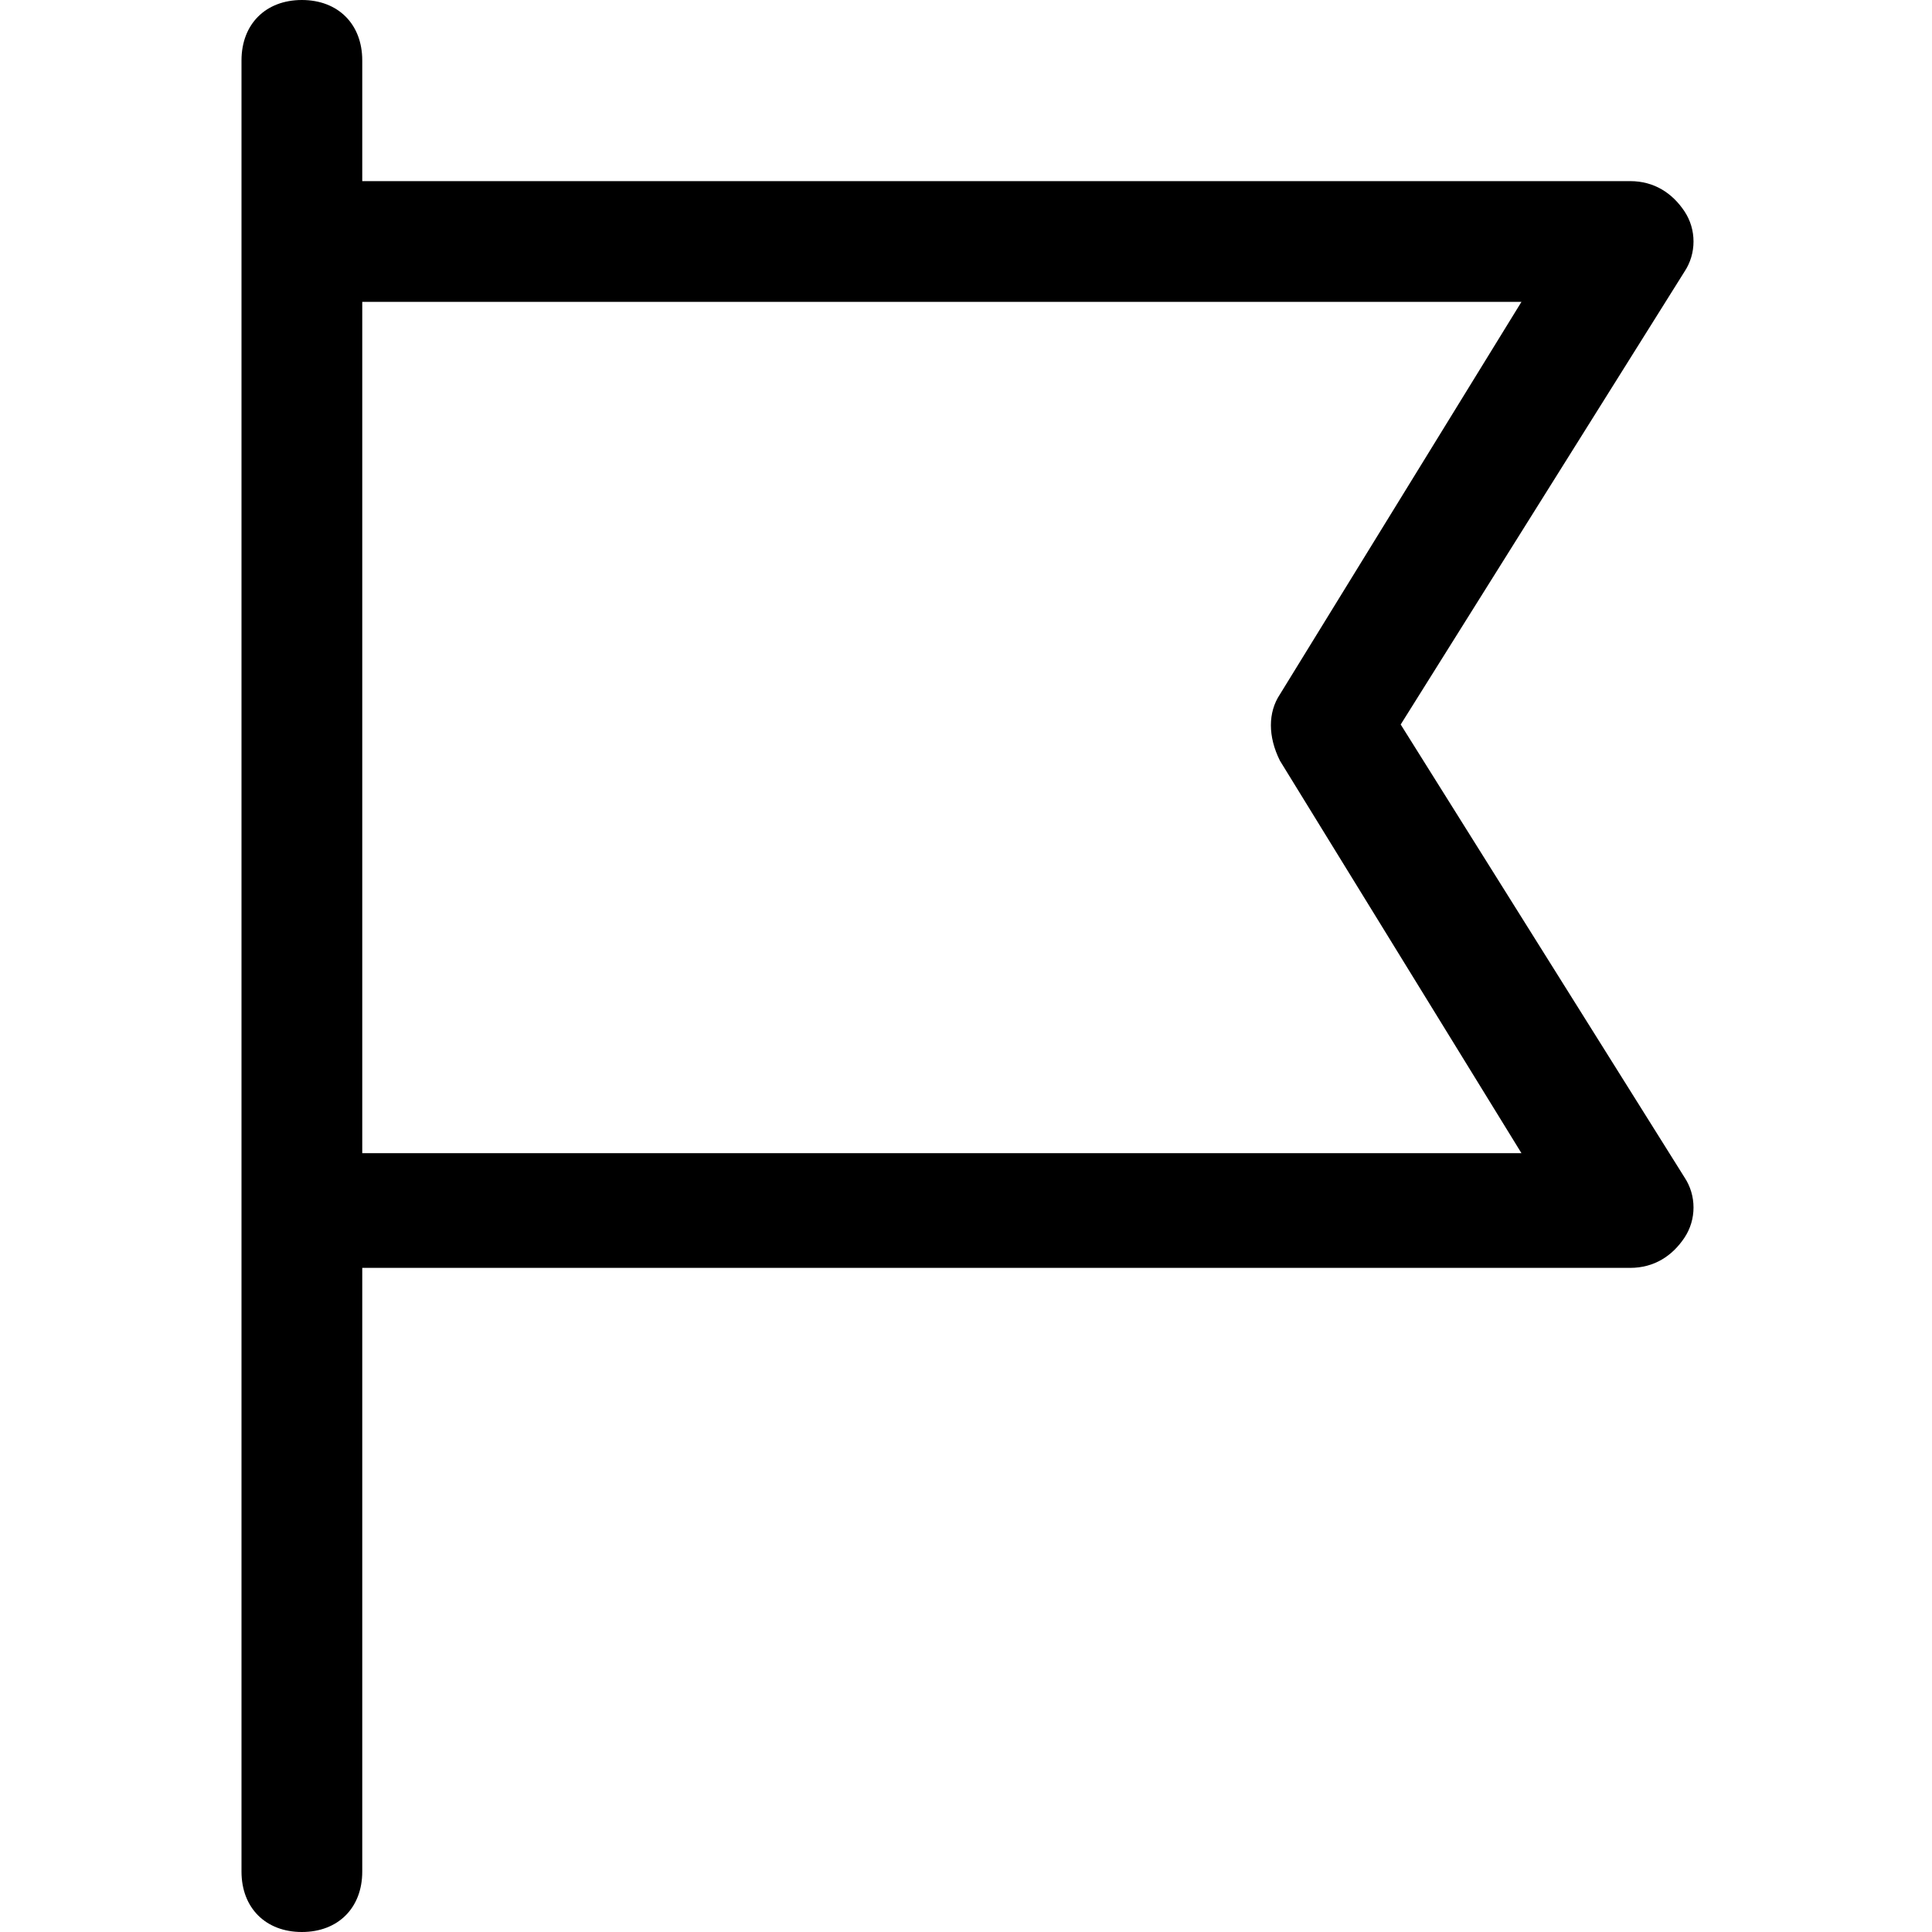 <?xml version="1.0" encoding="utf-8"?>
<!-- Generator: Adobe Illustrator 18.1.1, SVG Export Plug-In . SVG Version: 6.00 Build 0)  -->
<!DOCTYPE svg PUBLIC "-//W3C//DTD SVG 1.1//EN" "http://www.w3.org/Graphics/SVG/1.1/DTD/svg11.dtd">
<svg version="1.1" id="Layer_1" xmlns="http://www.w3.org/2000/svg" xmlns:xlink="http://www.w3.org/1999/xlink" x="0px" y="0px"
	 width="32px" height="32px" viewBox="0 0 32 32" enable-background="new 0 0 32 32" xml:space="preserve">
<path d="M5,0C4.4,0,4,0.4,4,1v30c0,0.6,0.4,1,1,1s1-0.4,1-1V21h21c0.4,0,0.7-0.2,0.9-0.5s0.2-0.7,0-1L23.2,12l4.7-7.5
	c0.2-0.3,0.2-0.7,0-1S27.4,3,27,3H6V1C6,0.4,5.6,0,5,0z M25.2,5l-4,6.5c-0.2,0.3-0.2,0.7,0,1.1l4,6.5H6V5H25.2z"/>
</svg>
